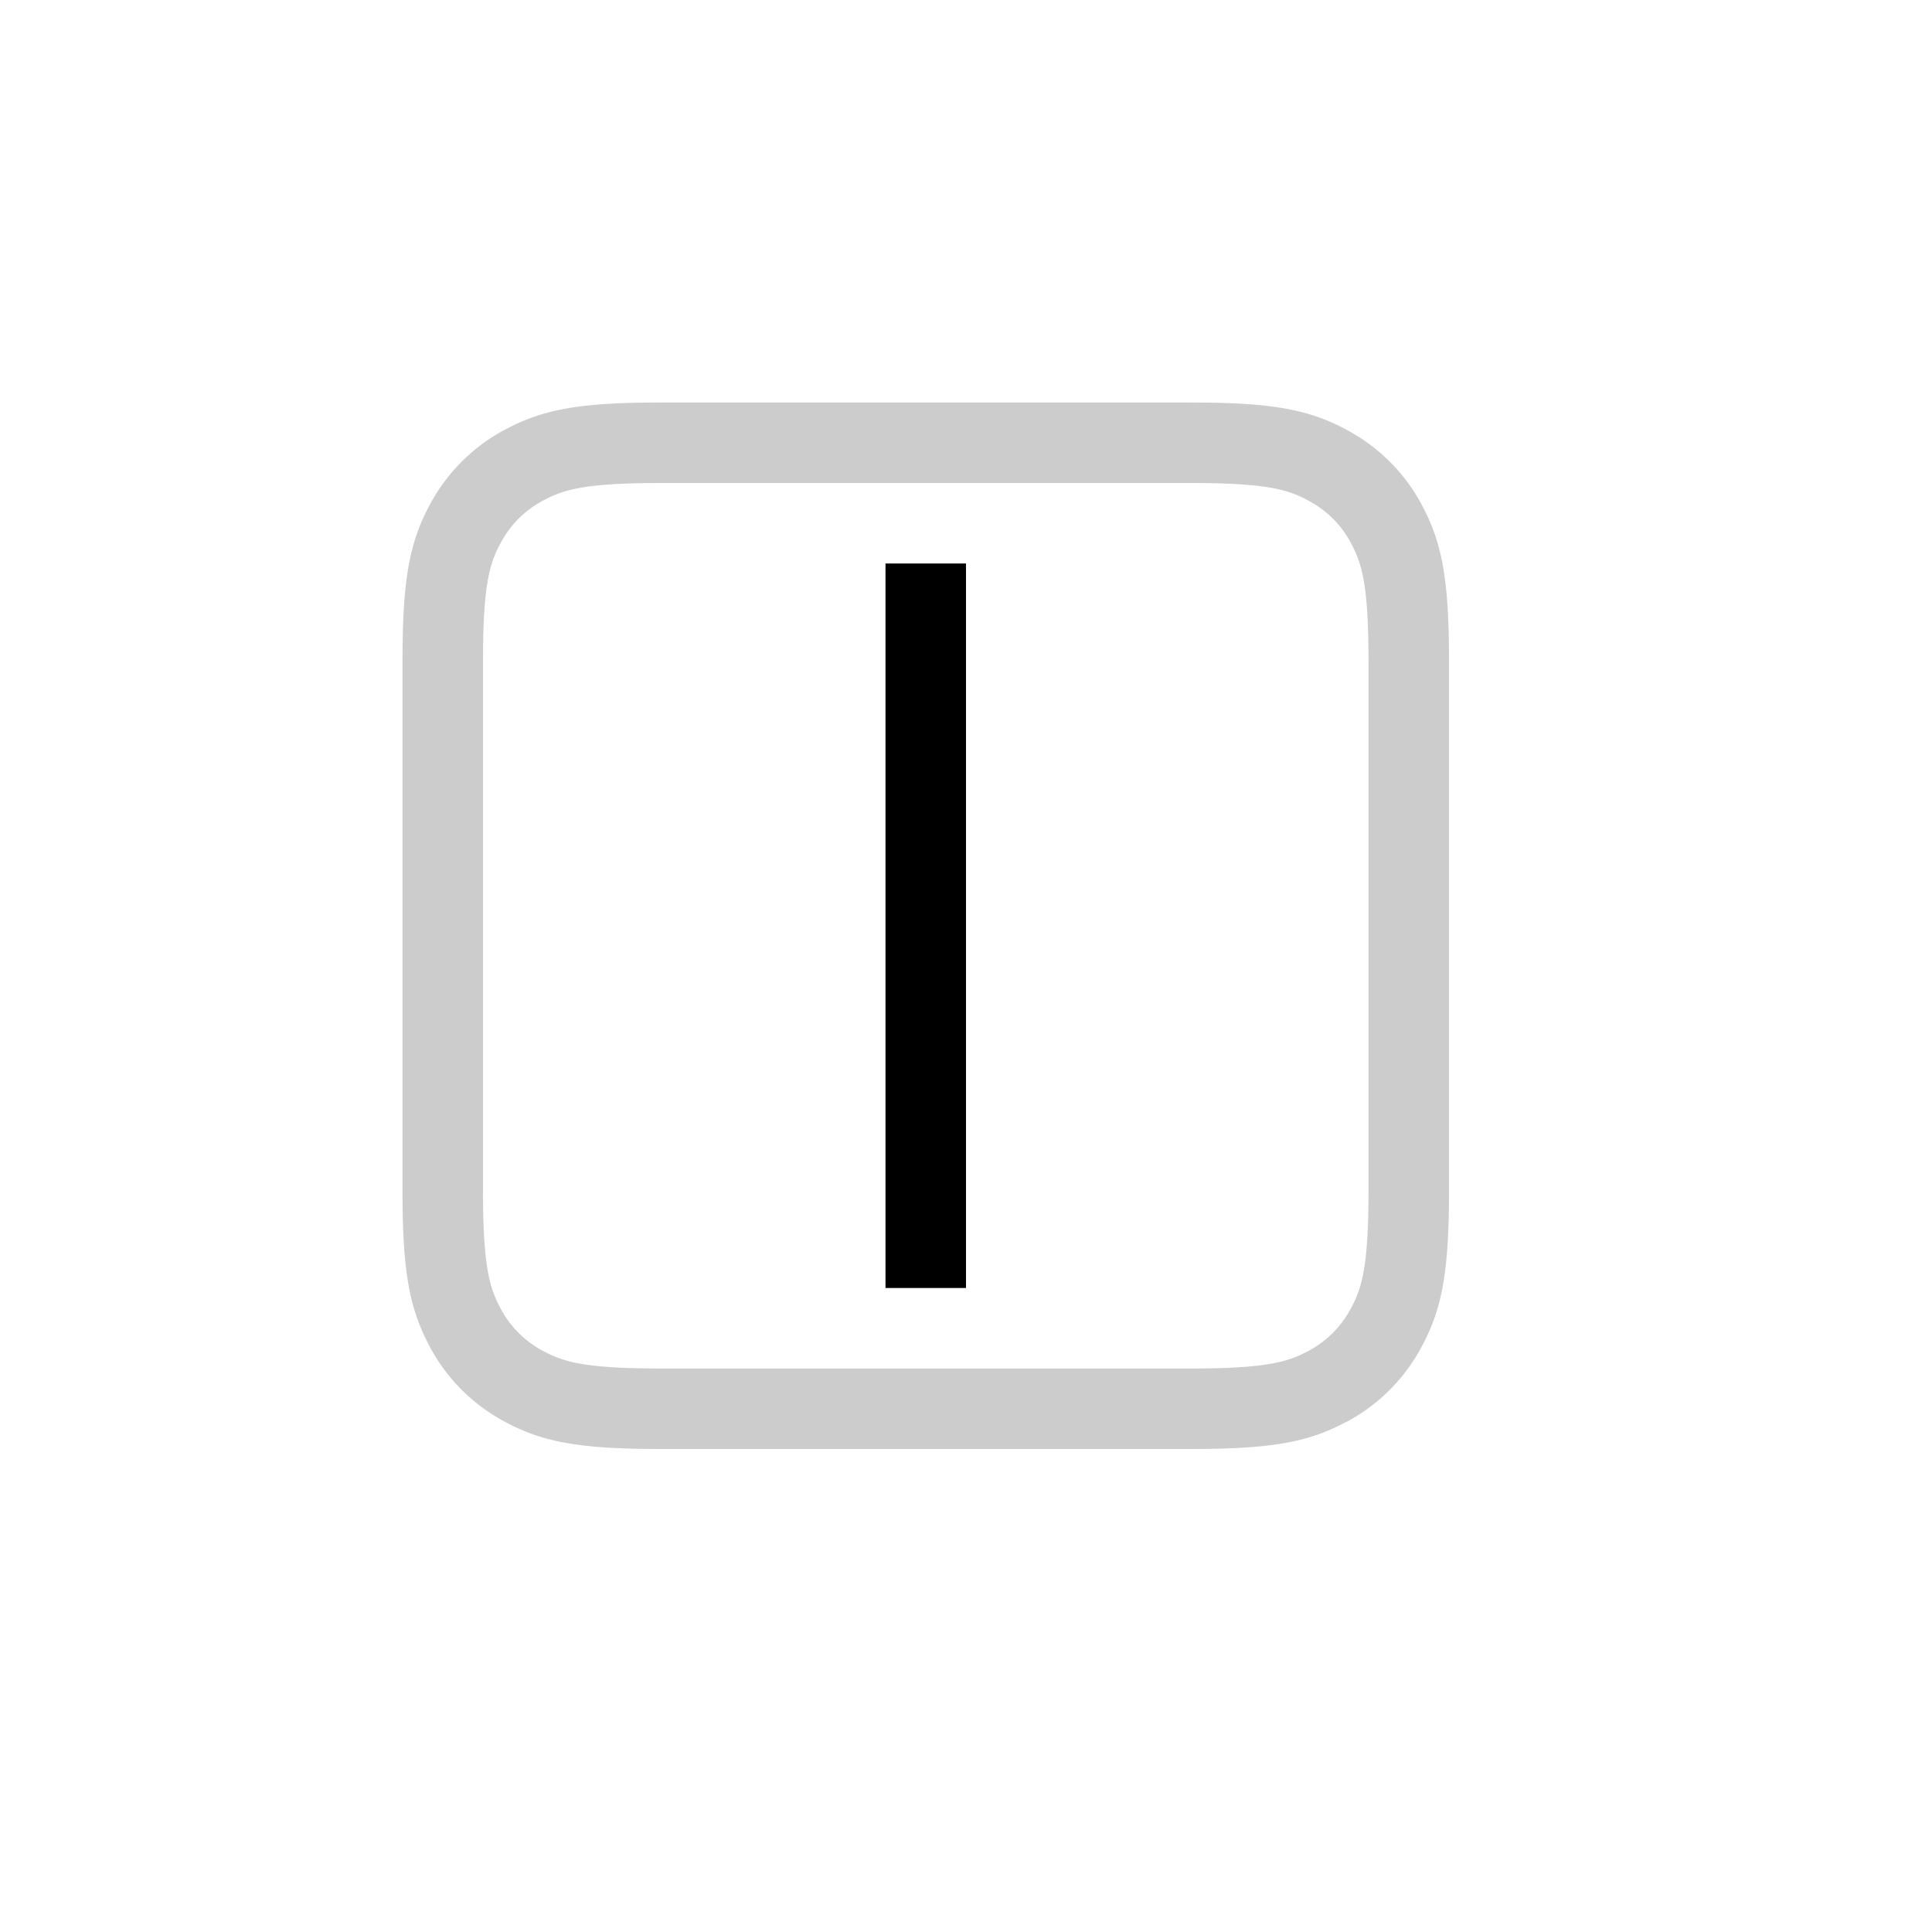 <svg xmlns="http://www.w3.org/2000/svg" width="24" height="24" fill="none" viewBox="0 0 24 24">
  <path fill="#000" d="M12 16h-1V7h1v9Z"/>
  <path fill="#000" d="M14.795 5c.997 0 1.457.085 1.924.334.408.217.731.538.948.946h-.001c.25.467.334.927.334 1.925v6.59c0 .997-.085 1.457-.334 1.924a2.262 2.262 0 0 1-.946.948l-.001-.001c-.467.25-.927.334-1.924.334h-6.59c-.996 0-1.457-.084-1.923-.333a2.26 2.26 0 0 1-.95-.95h.001C5.085 16.25 5 15.79 5 14.795v-6.59c0-.998.085-1.458.334-1.925a2.26 2.26 0 0 1 .946-.947v.001C6.747 5.084 7.207 5 8.205 5h6.59Zm-6.59 1c-.947 0-1.207.084-1.454.216H6.75c-.232.124-.41.302-.533.534l-.001.001C6.084 6.998 6 7.258 6 8.205v6.59c0 .947.084 1.207.216 1.454l.002.004c.119.226.303.41.53.53l.003.001c.247.132.507.216 1.454.216h6.59c.947 0 1.207-.084 1.454-.216h.001c.232-.124.41-.302.533-.534l.001-.001c.132-.247.216-.507.216-1.454v-6.59c0-.947-.084-1.207-.216-1.454V6.75a1.262 1.262 0 0 0-.534-.533l-.001-.001C16.002 6.084 15.742 6 14.795 6h-6.59Z" opacity=".2"/>
</svg>
